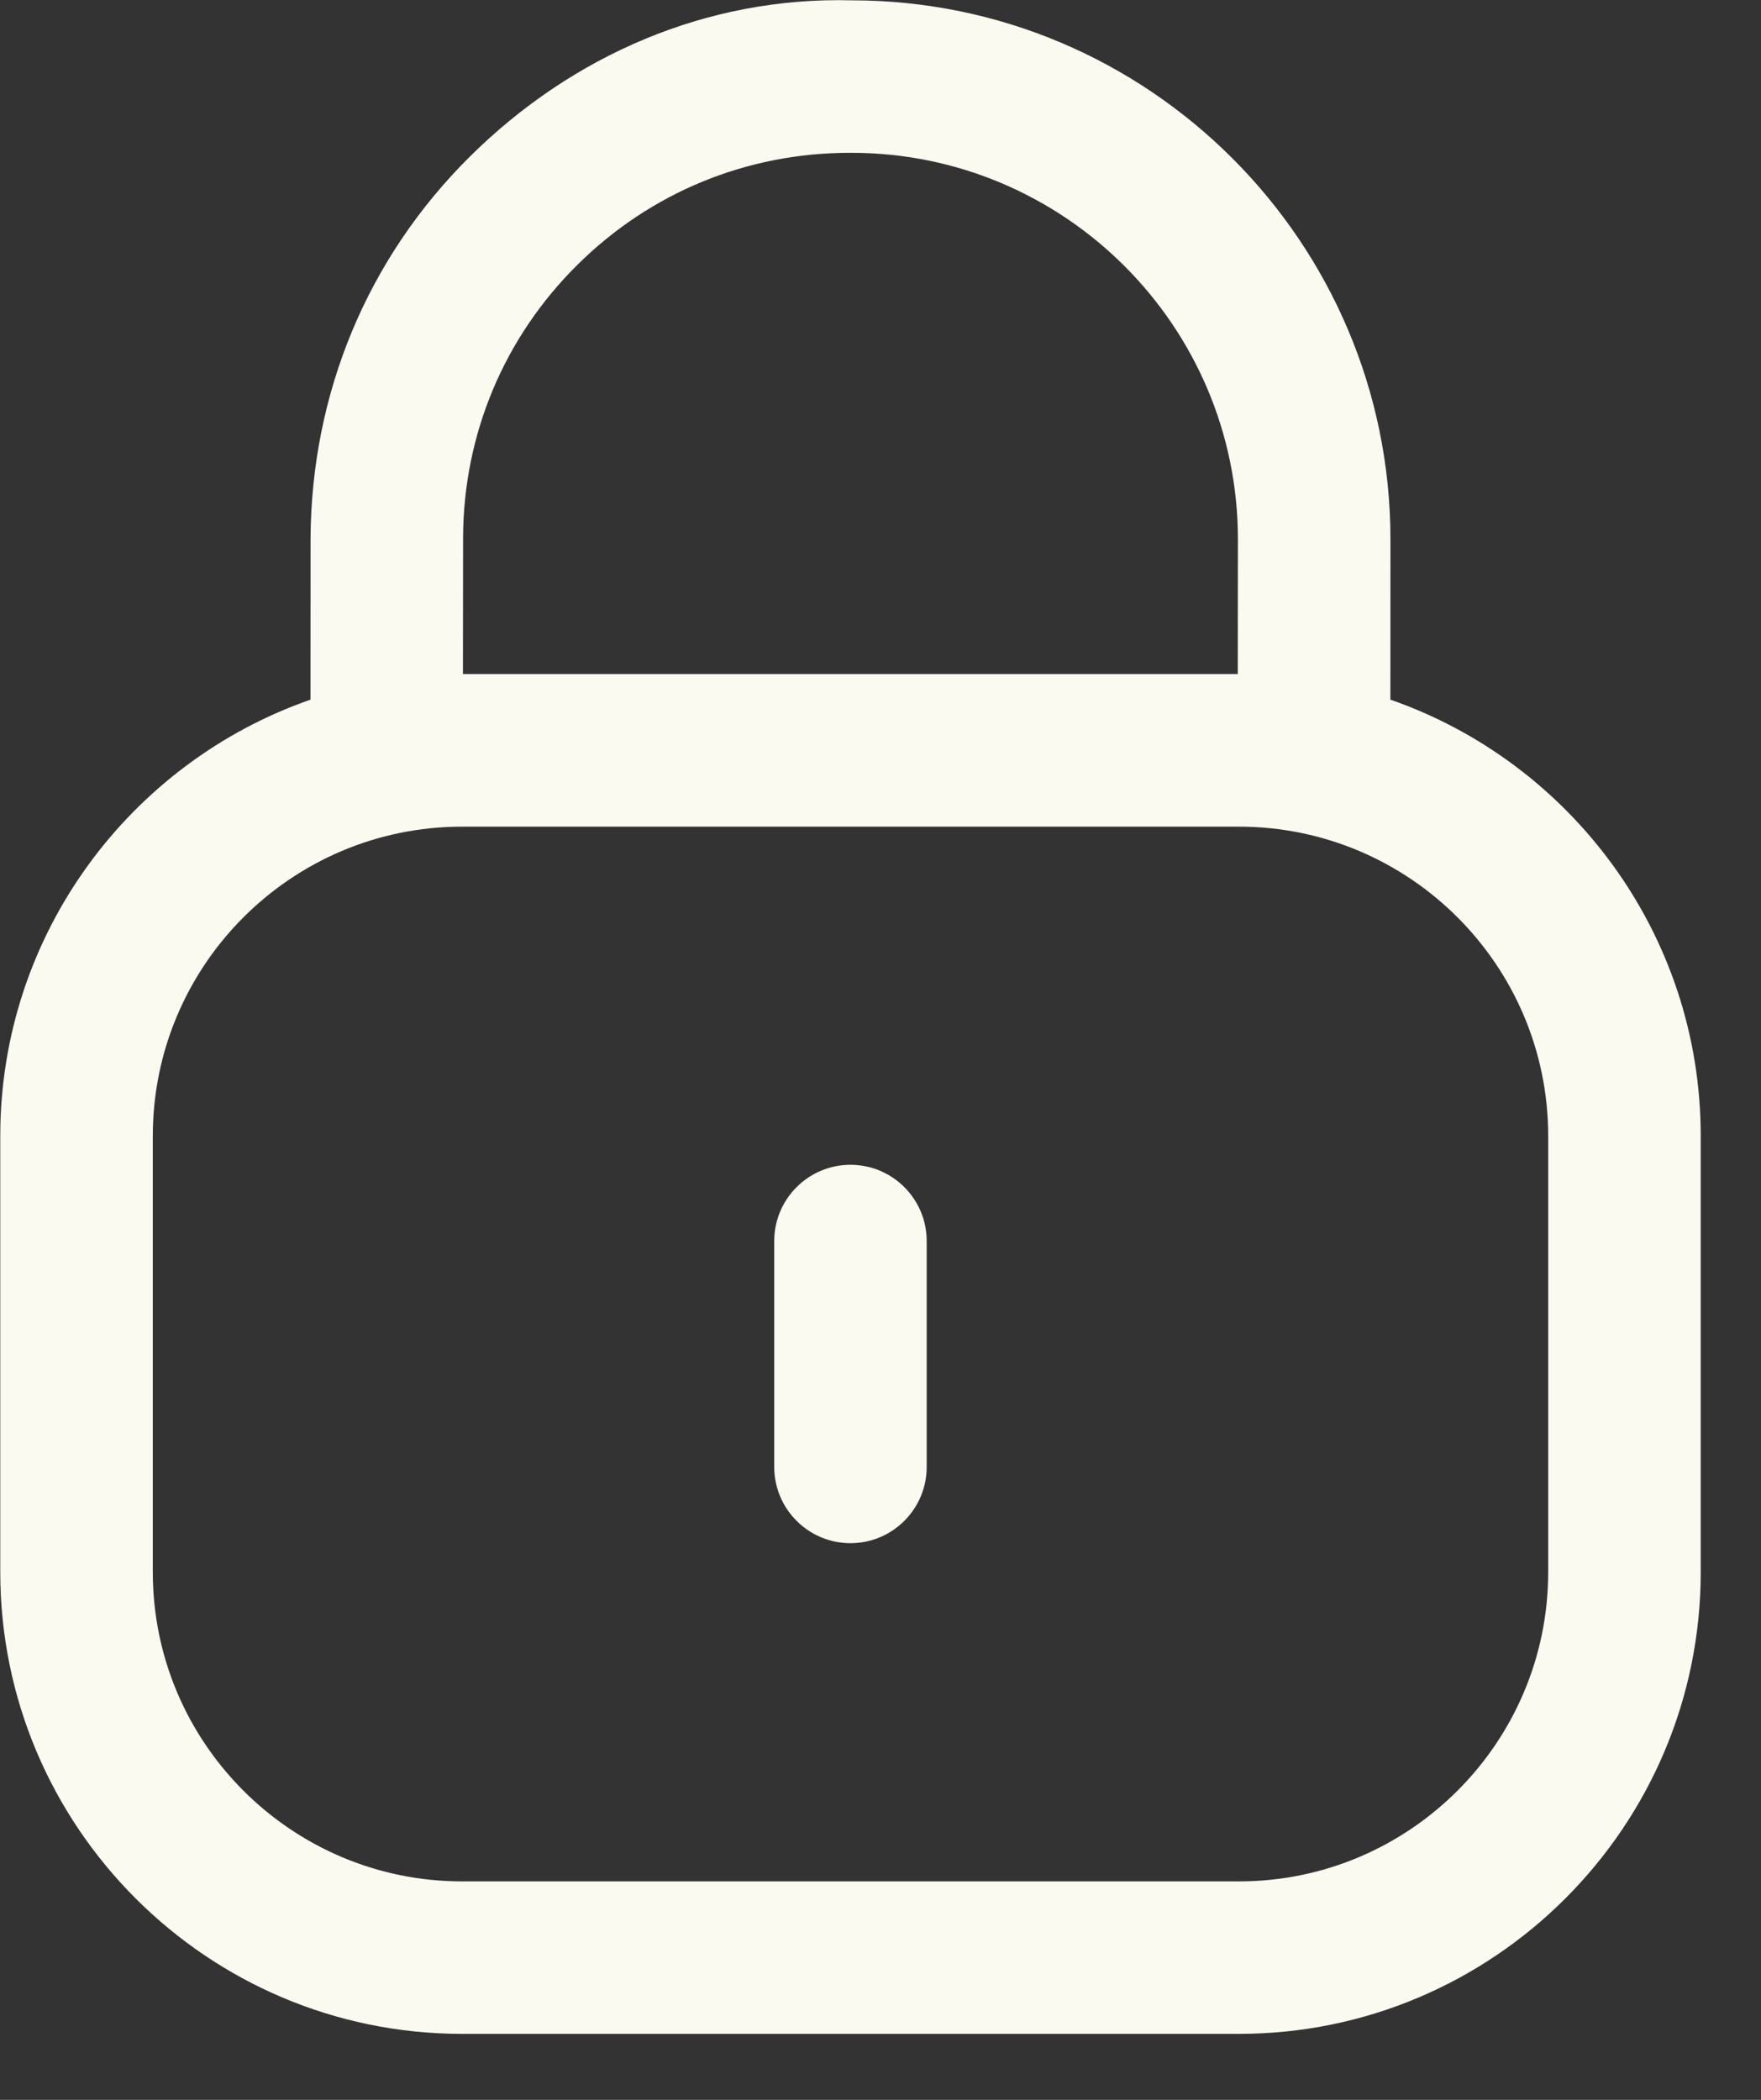 <svg width="26" height="31" viewBox="0 0 26 31" fill="none" xmlns="http://www.w3.org/2000/svg">
<rect x="0" y="0" width="26" height="31" fill="#333333" stroke="none"/>
<path fill-rule="evenodd" clip-rule="evenodd" d="M12.576 0.005C16.959 0.005 20.529 3.574 20.529 7.962L20.528 10.329C23.193 11.256 25.11 13.793 25.11 16.77V23.209C25.11 26.969 22.052 30.026 18.292 30.026H6.822C3.062 30.026 0.004 26.969 0.004 23.209V16.77C0.004 13.793 1.92 11.257 4.584 10.329L4.585 7.962C4.594 5.8 5.43 3.805 6.939 2.31C8.449 0.814 10.443 -0.052 12.576 0.005ZM18.292 12.204H6.822C4.303 12.204 2.256 14.251 2.256 16.77V23.209C2.256 25.727 4.303 27.775 6.822 27.775H18.292C20.809 27.775 22.858 25.727 22.858 23.209V16.77C22.858 14.251 20.809 12.204 18.292 12.204ZM12.557 17.196C13.178 17.196 13.682 17.701 13.682 18.322V21.656C13.682 22.277 13.178 22.782 12.557 22.782C11.935 22.782 11.431 22.277 11.431 21.656V18.322C11.431 17.701 11.935 17.196 12.557 17.196ZM12.571 2.256H12.547C11.026 2.256 9.602 2.842 8.526 3.909C7.442 4.981 6.843 6.411 6.837 7.936L6.835 9.951H18.275L18.277 7.962C18.277 4.816 15.717 2.256 12.571 2.256Z" fill="#FBFAF1"/>
</svg>
